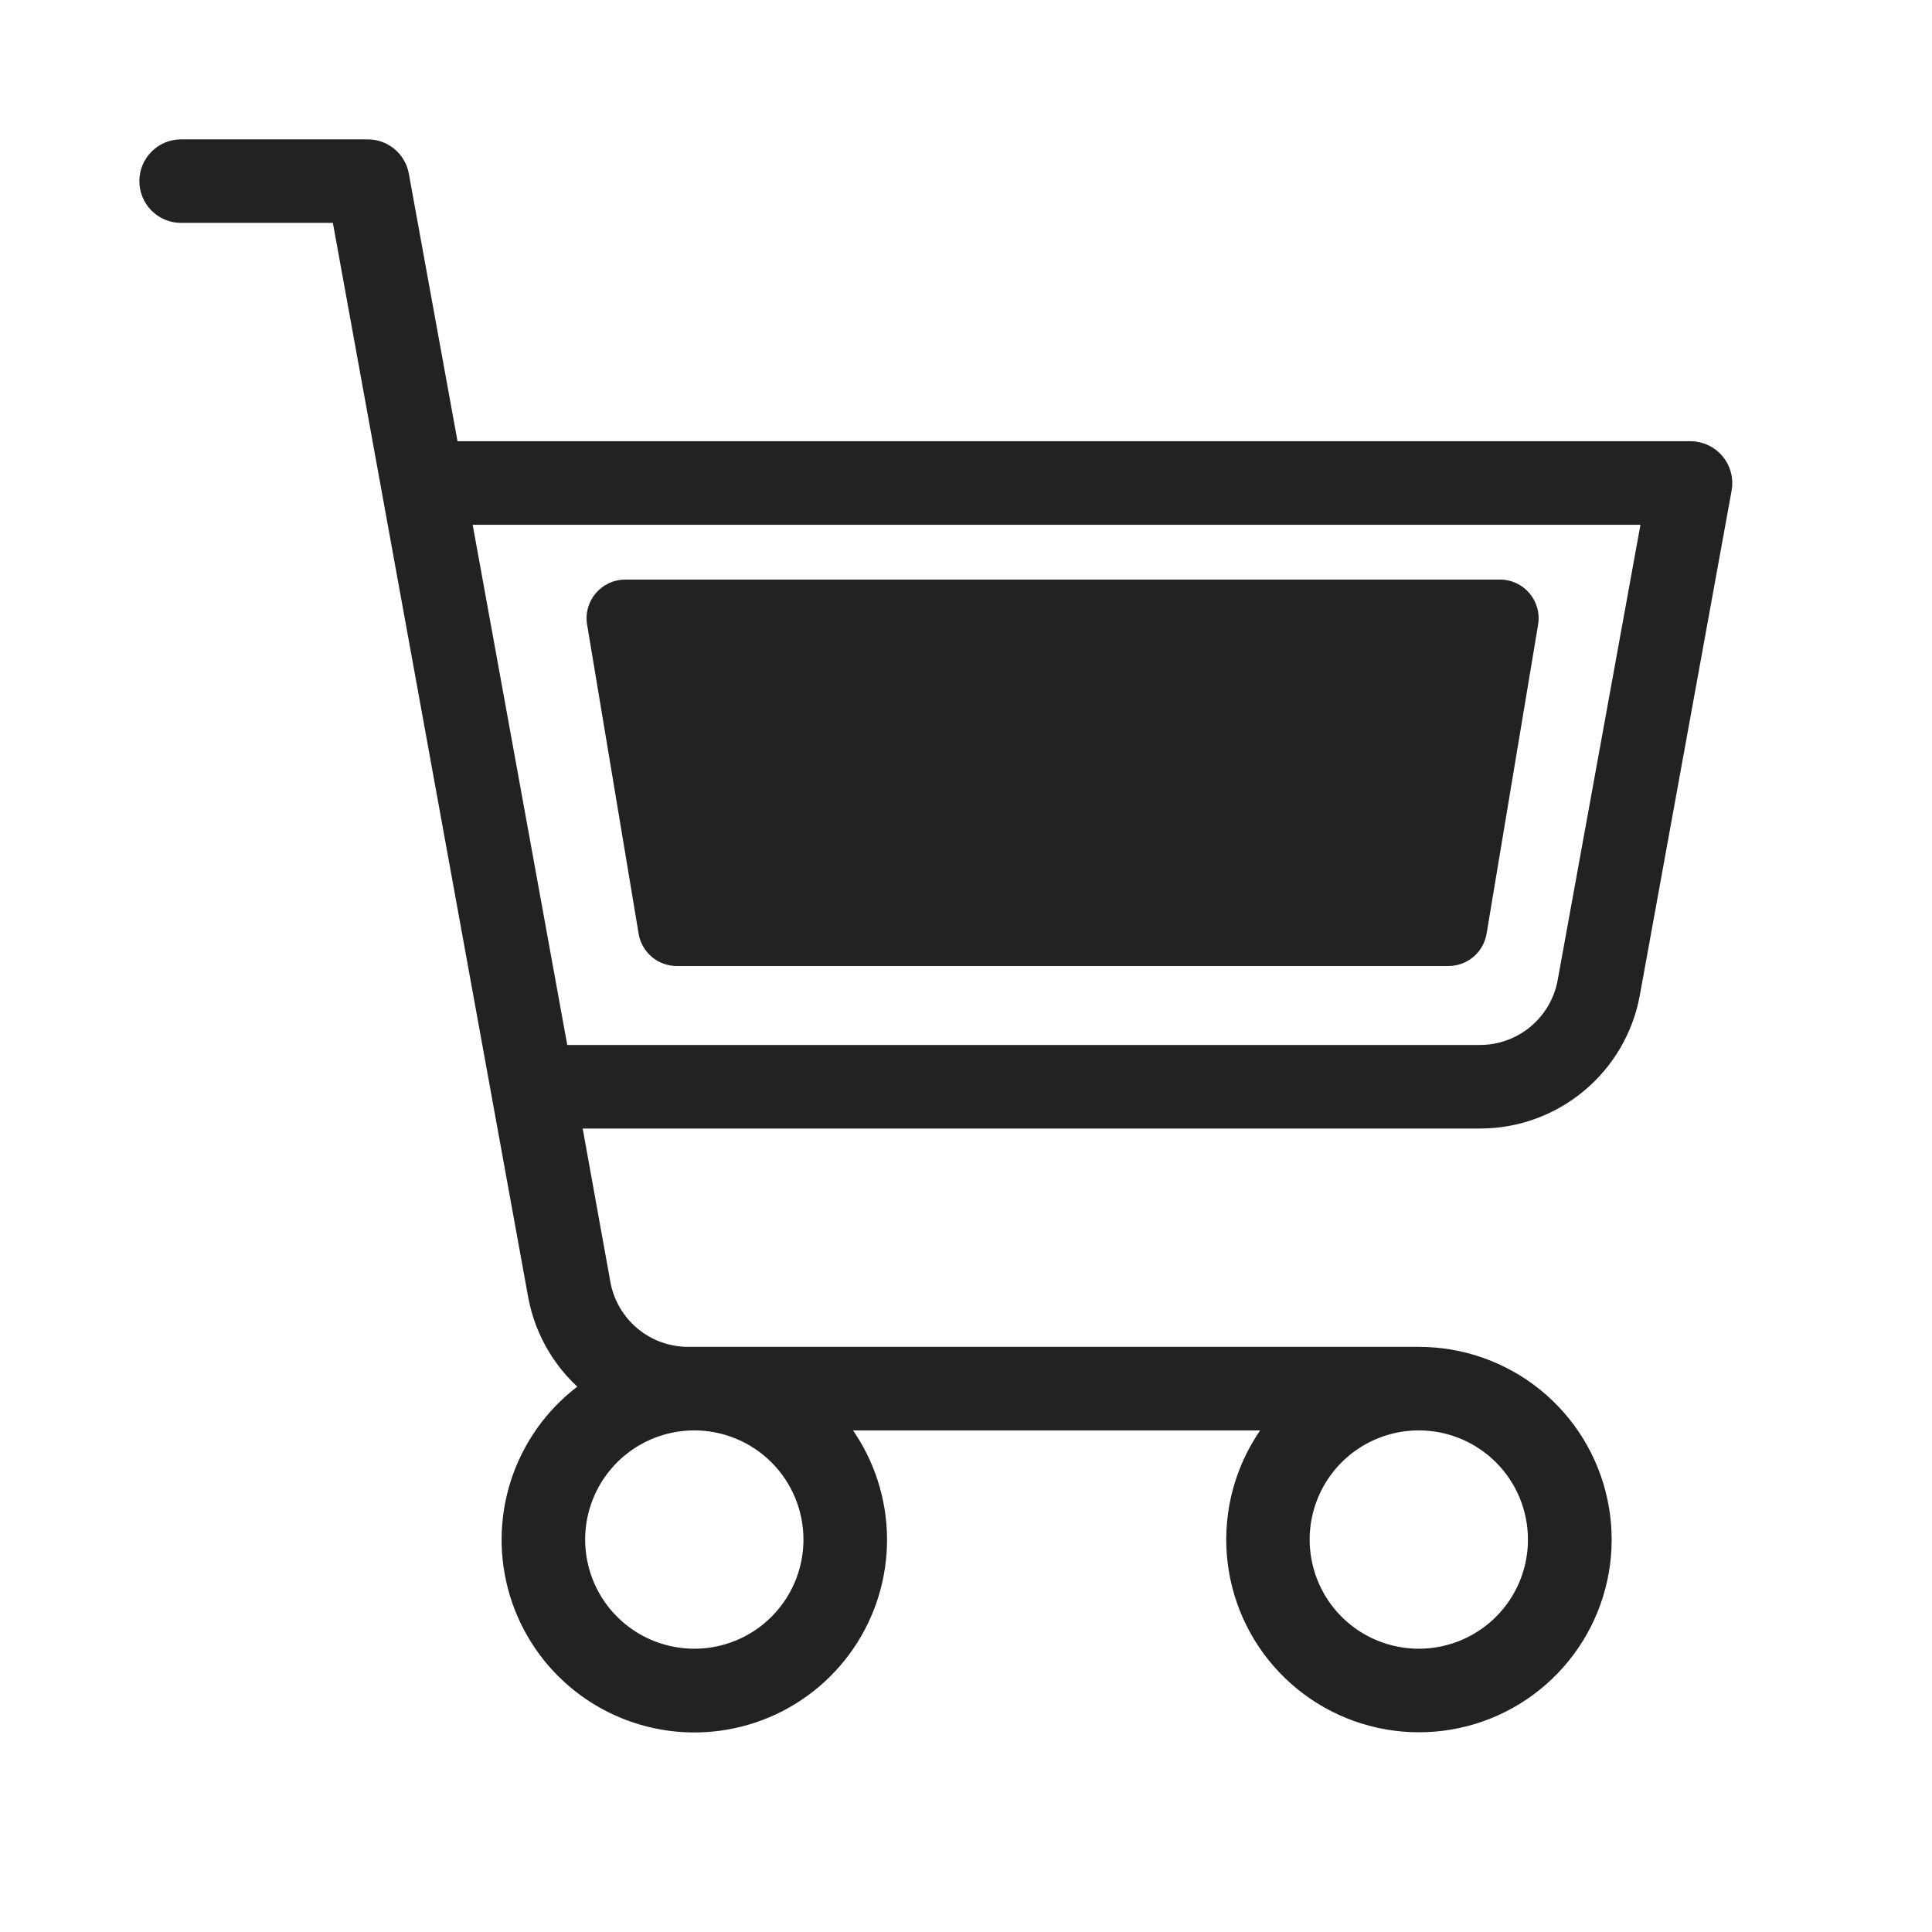 <svg width="60" height="60" viewBox="0 0 60 60" fill="none" xmlns="http://www.w3.org/2000/svg">
<path d="M53.219 14.4C53.132 14.294 53.022 14.21 52.897 14.151C52.773 14.093 52.637 14.063 52.5 14.062H13.908L12.342 5.456C12.303 5.241 12.189 5.046 12.021 4.905C11.852 4.765 11.64 4.688 11.421 4.688H5.625C5.376 4.688 5.138 4.786 4.962 4.962C4.786 5.138 4.688 5.376 4.688 5.625C4.688 5.874 4.786 6.112 4.962 6.288C5.138 6.464 5.376 6.562 5.625 6.562H10.638L12.206 15.188L16.756 40.214C16.965 41.358 17.593 42.383 18.516 43.09C17.549 43.713 16.796 44.618 16.359 45.682C15.922 46.747 15.822 47.919 16.073 49.042C16.323 50.165 16.912 51.184 17.76 51.962C18.607 52.74 19.673 53.239 20.814 53.393C21.954 53.546 23.114 53.346 24.137 52.82C25.16 52.293 25.997 51.466 26.535 50.449C27.073 49.432 27.286 48.274 27.146 47.133C27.006 45.991 26.519 44.919 25.751 44.062H39.874C39.016 45.023 38.512 46.248 38.449 47.535C38.385 48.822 38.765 50.091 39.525 51.131C40.285 52.171 41.379 52.919 42.624 53.249C43.869 53.58 45.19 53.473 46.365 52.947C47.541 52.42 48.5 51.506 49.083 50.358C49.666 49.209 49.837 47.895 49.567 46.635C49.298 45.376 48.604 44.247 47.602 43.437C46.6 42.628 45.351 42.187 44.062 42.188H21.368C20.71 42.187 20.072 41.956 19.567 41.534C19.062 41.112 18.72 40.526 18.602 39.879L17.665 34.688H45.961C47.059 34.688 48.122 34.303 48.965 33.599C49.808 32.896 50.377 31.919 50.573 30.839L53.423 15.169C53.448 15.034 53.442 14.895 53.407 14.762C53.372 14.629 53.308 14.505 53.219 14.4ZM25.312 47.812C25.312 48.554 25.093 49.279 24.68 49.896C24.268 50.513 23.683 50.993 22.998 51.277C22.312 51.561 21.558 51.635 20.831 51.49C20.104 51.346 19.435 50.989 18.911 50.464C18.386 49.94 18.029 49.272 17.885 48.544C17.74 47.817 17.814 47.063 18.098 46.377C18.382 45.692 18.862 45.106 19.479 44.694C20.096 44.282 20.821 44.062 21.562 44.062C22.557 44.062 23.511 44.458 24.214 45.161C24.917 45.864 25.312 46.818 25.312 47.812ZM47.812 47.812C47.812 48.554 47.593 49.279 47.181 49.896C46.769 50.513 46.183 50.993 45.498 51.277C44.812 51.561 44.058 51.635 43.331 51.49C42.603 51.346 41.935 50.989 41.411 50.464C40.886 49.94 40.529 49.272 40.385 48.544C40.24 47.817 40.314 47.063 40.598 46.377C40.882 45.692 41.362 45.106 41.979 44.694C42.596 44.282 43.321 44.062 44.062 44.062C45.057 44.062 46.011 44.458 46.714 45.161C47.417 45.864 47.812 46.818 47.812 47.812ZM48.729 30.504C48.611 31.152 48.269 31.738 47.763 32.16C47.258 32.582 46.62 32.813 45.961 32.812H17.316L14.248 15.938H51.377L48.729 30.504Z" fill="#222" stroke="#222" stroke-width="0.72"/>
<path d="M46.584 18H19.417C18.675 18 18.111 18.666 18.233 19.397L19.833 28.997C19.929 29.576 20.43 30 21.017 30H44.983C45.57 30 46.071 29.576 46.167 28.997L47.767 19.397C47.889 18.666 47.325 18 46.584 18Z" fill="#222"/>
</svg>
